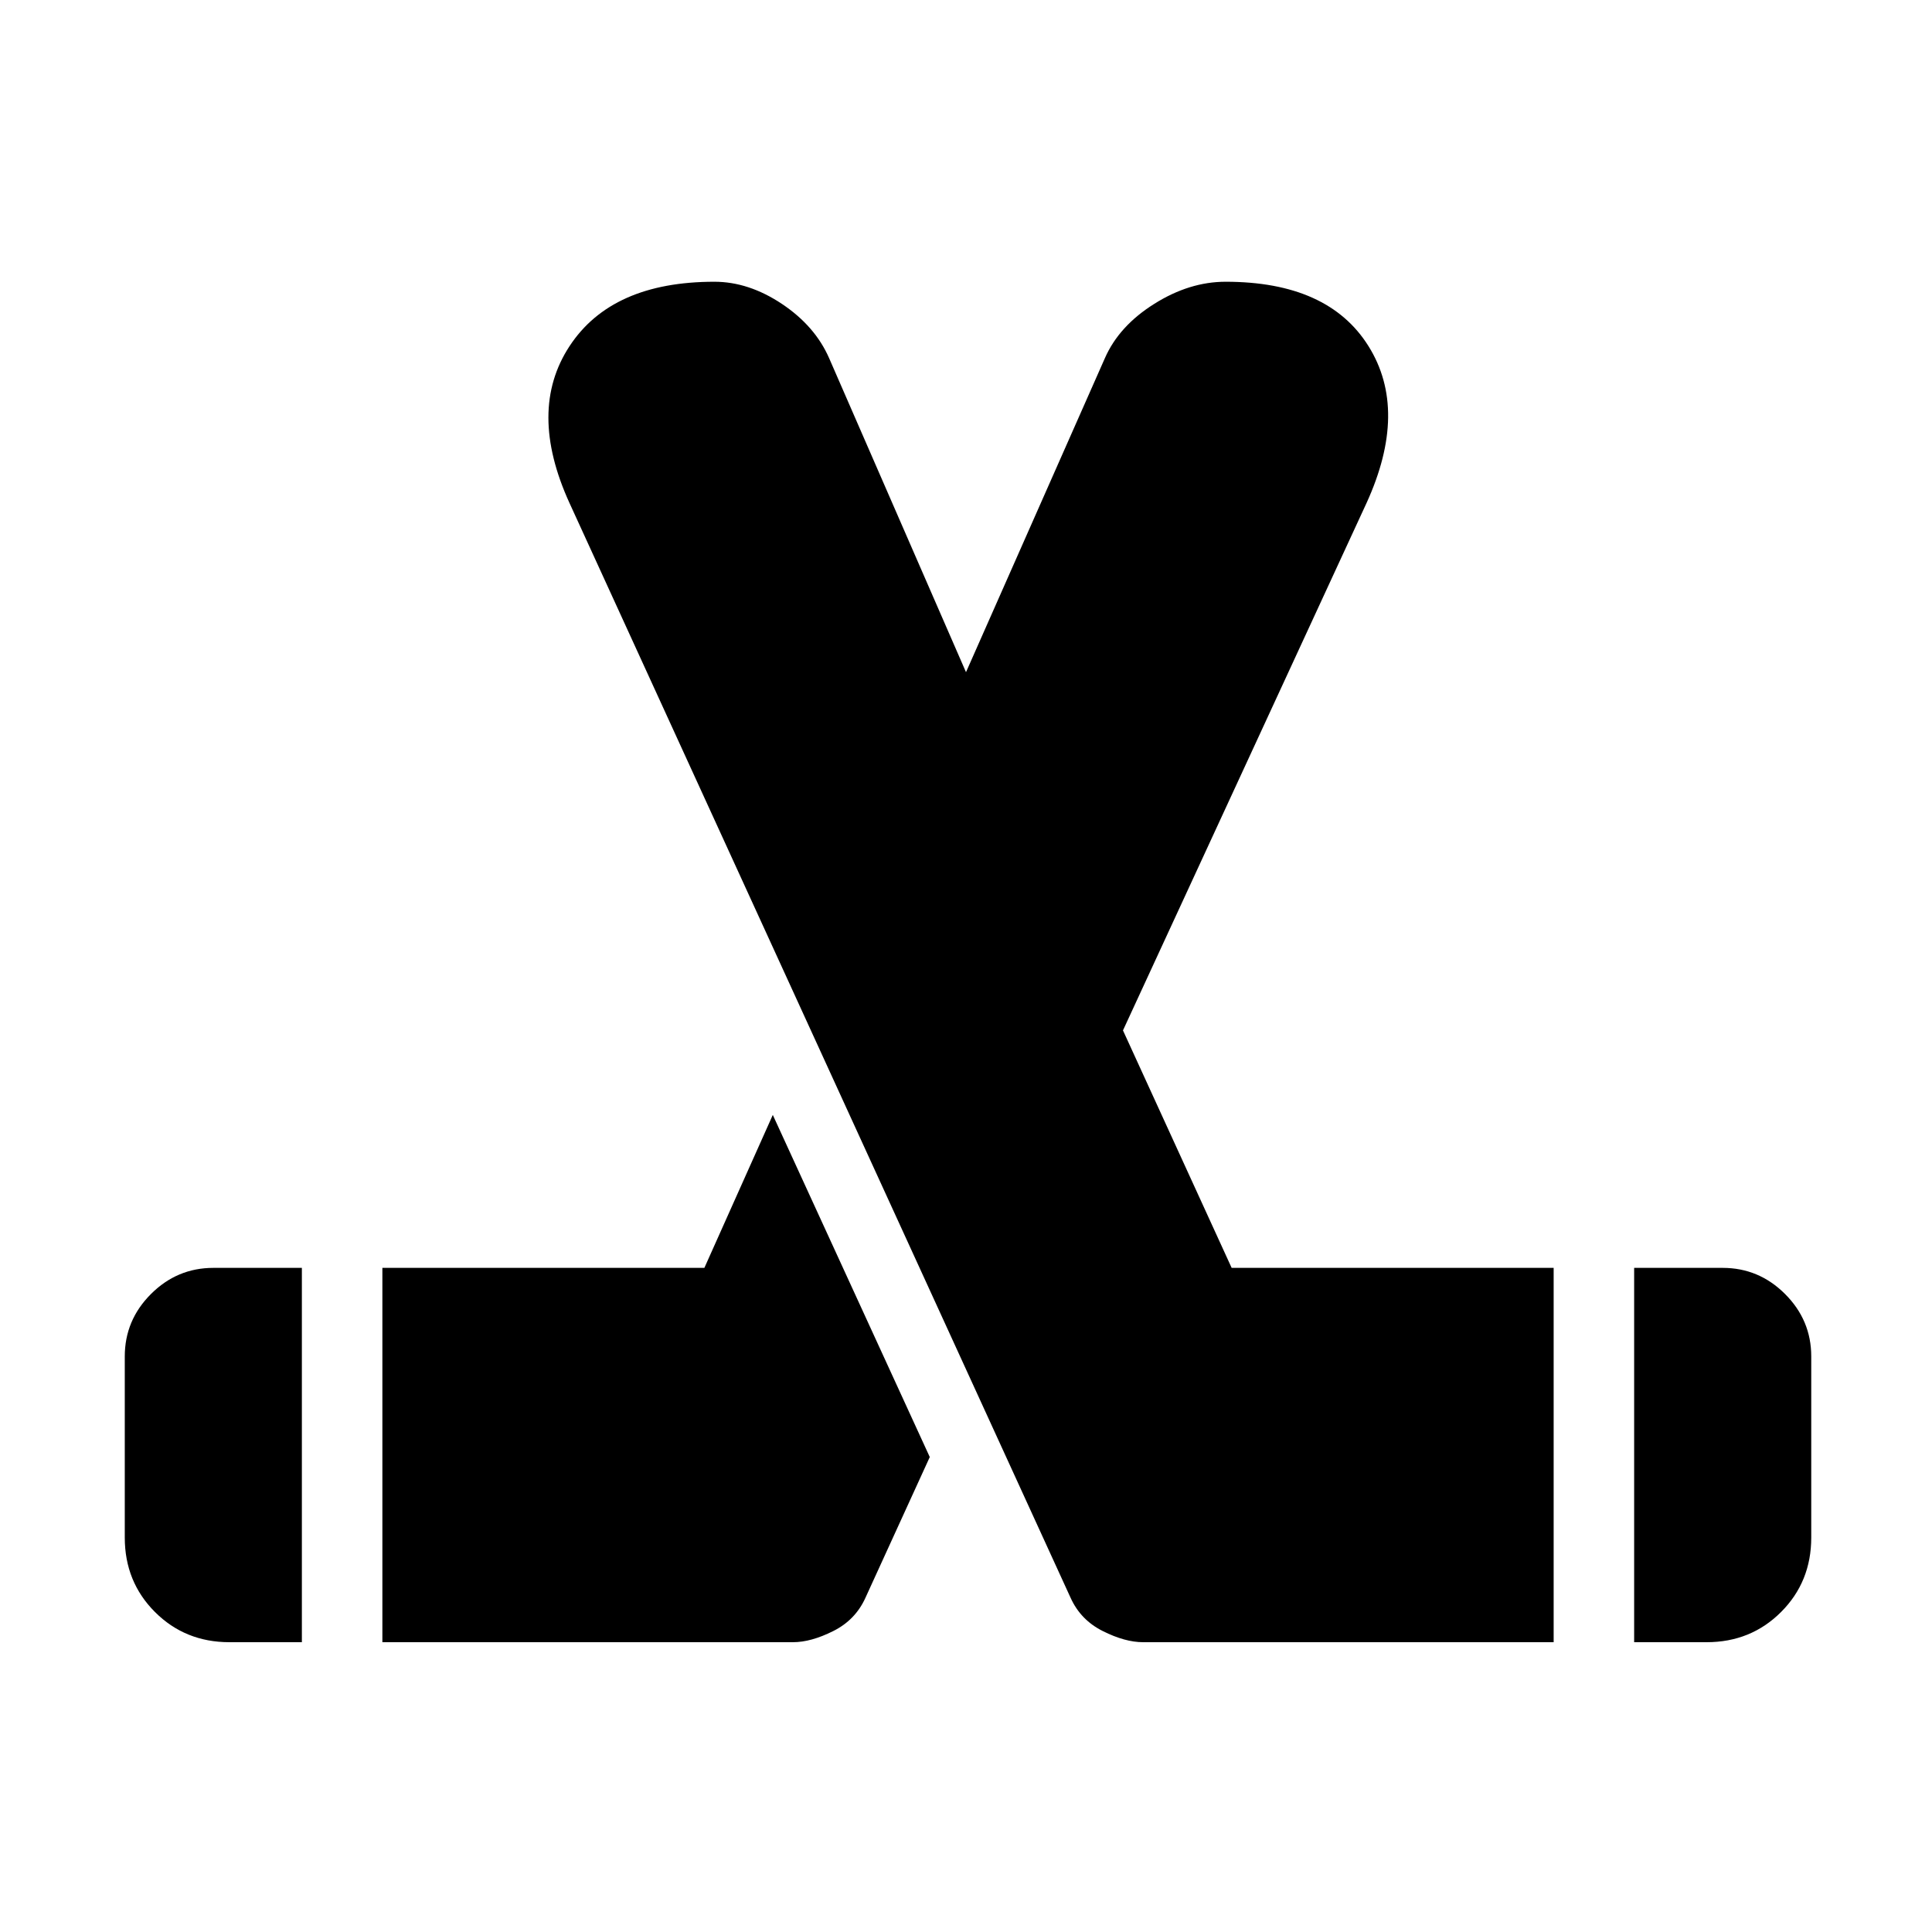 <svg xmlns="http://www.w3.org/2000/svg" height="24" width="24"><path d="M2.85 20.4Q2.3 20.4 1.925 20.025Q1.55 19.65 1.55 19.1V16.85Q1.55 16.4 1.875 16.075Q2.2 15.75 2.65 15.75H3.75V20.4ZM4.75 20.4V15.75H8.75L9.6 13.85L11.55 18.1L10.75 19.85Q10.625 20.125 10.35 20.262Q10.075 20.4 9.85 20.4ZM20.3 20.4V15.75H21.4Q21.85 15.75 22.175 16.075Q22.5 16.4 22.5 16.85V19.1Q22.5 19.65 22.125 20.025Q21.75 20.4 21.2 20.4ZM14.2 20.4Q13.975 20.4 13.7 20.262Q13.425 20.125 13.3 19.85L7.075 6.25Q6.55 5.1 7.075 4.3Q7.6 3.5 8.875 3.5Q9.3 3.5 9.713 3.775Q10.125 4.05 10.3 4.45L12 8.35L13.725 4.45Q13.9 4.05 14.338 3.775Q14.775 3.5 15.225 3.5Q16.5 3.5 17 4.3Q17.5 5.1 16.975 6.25L13.95 12.8L15.3 15.75H19.3V20.4Z"/></svg>